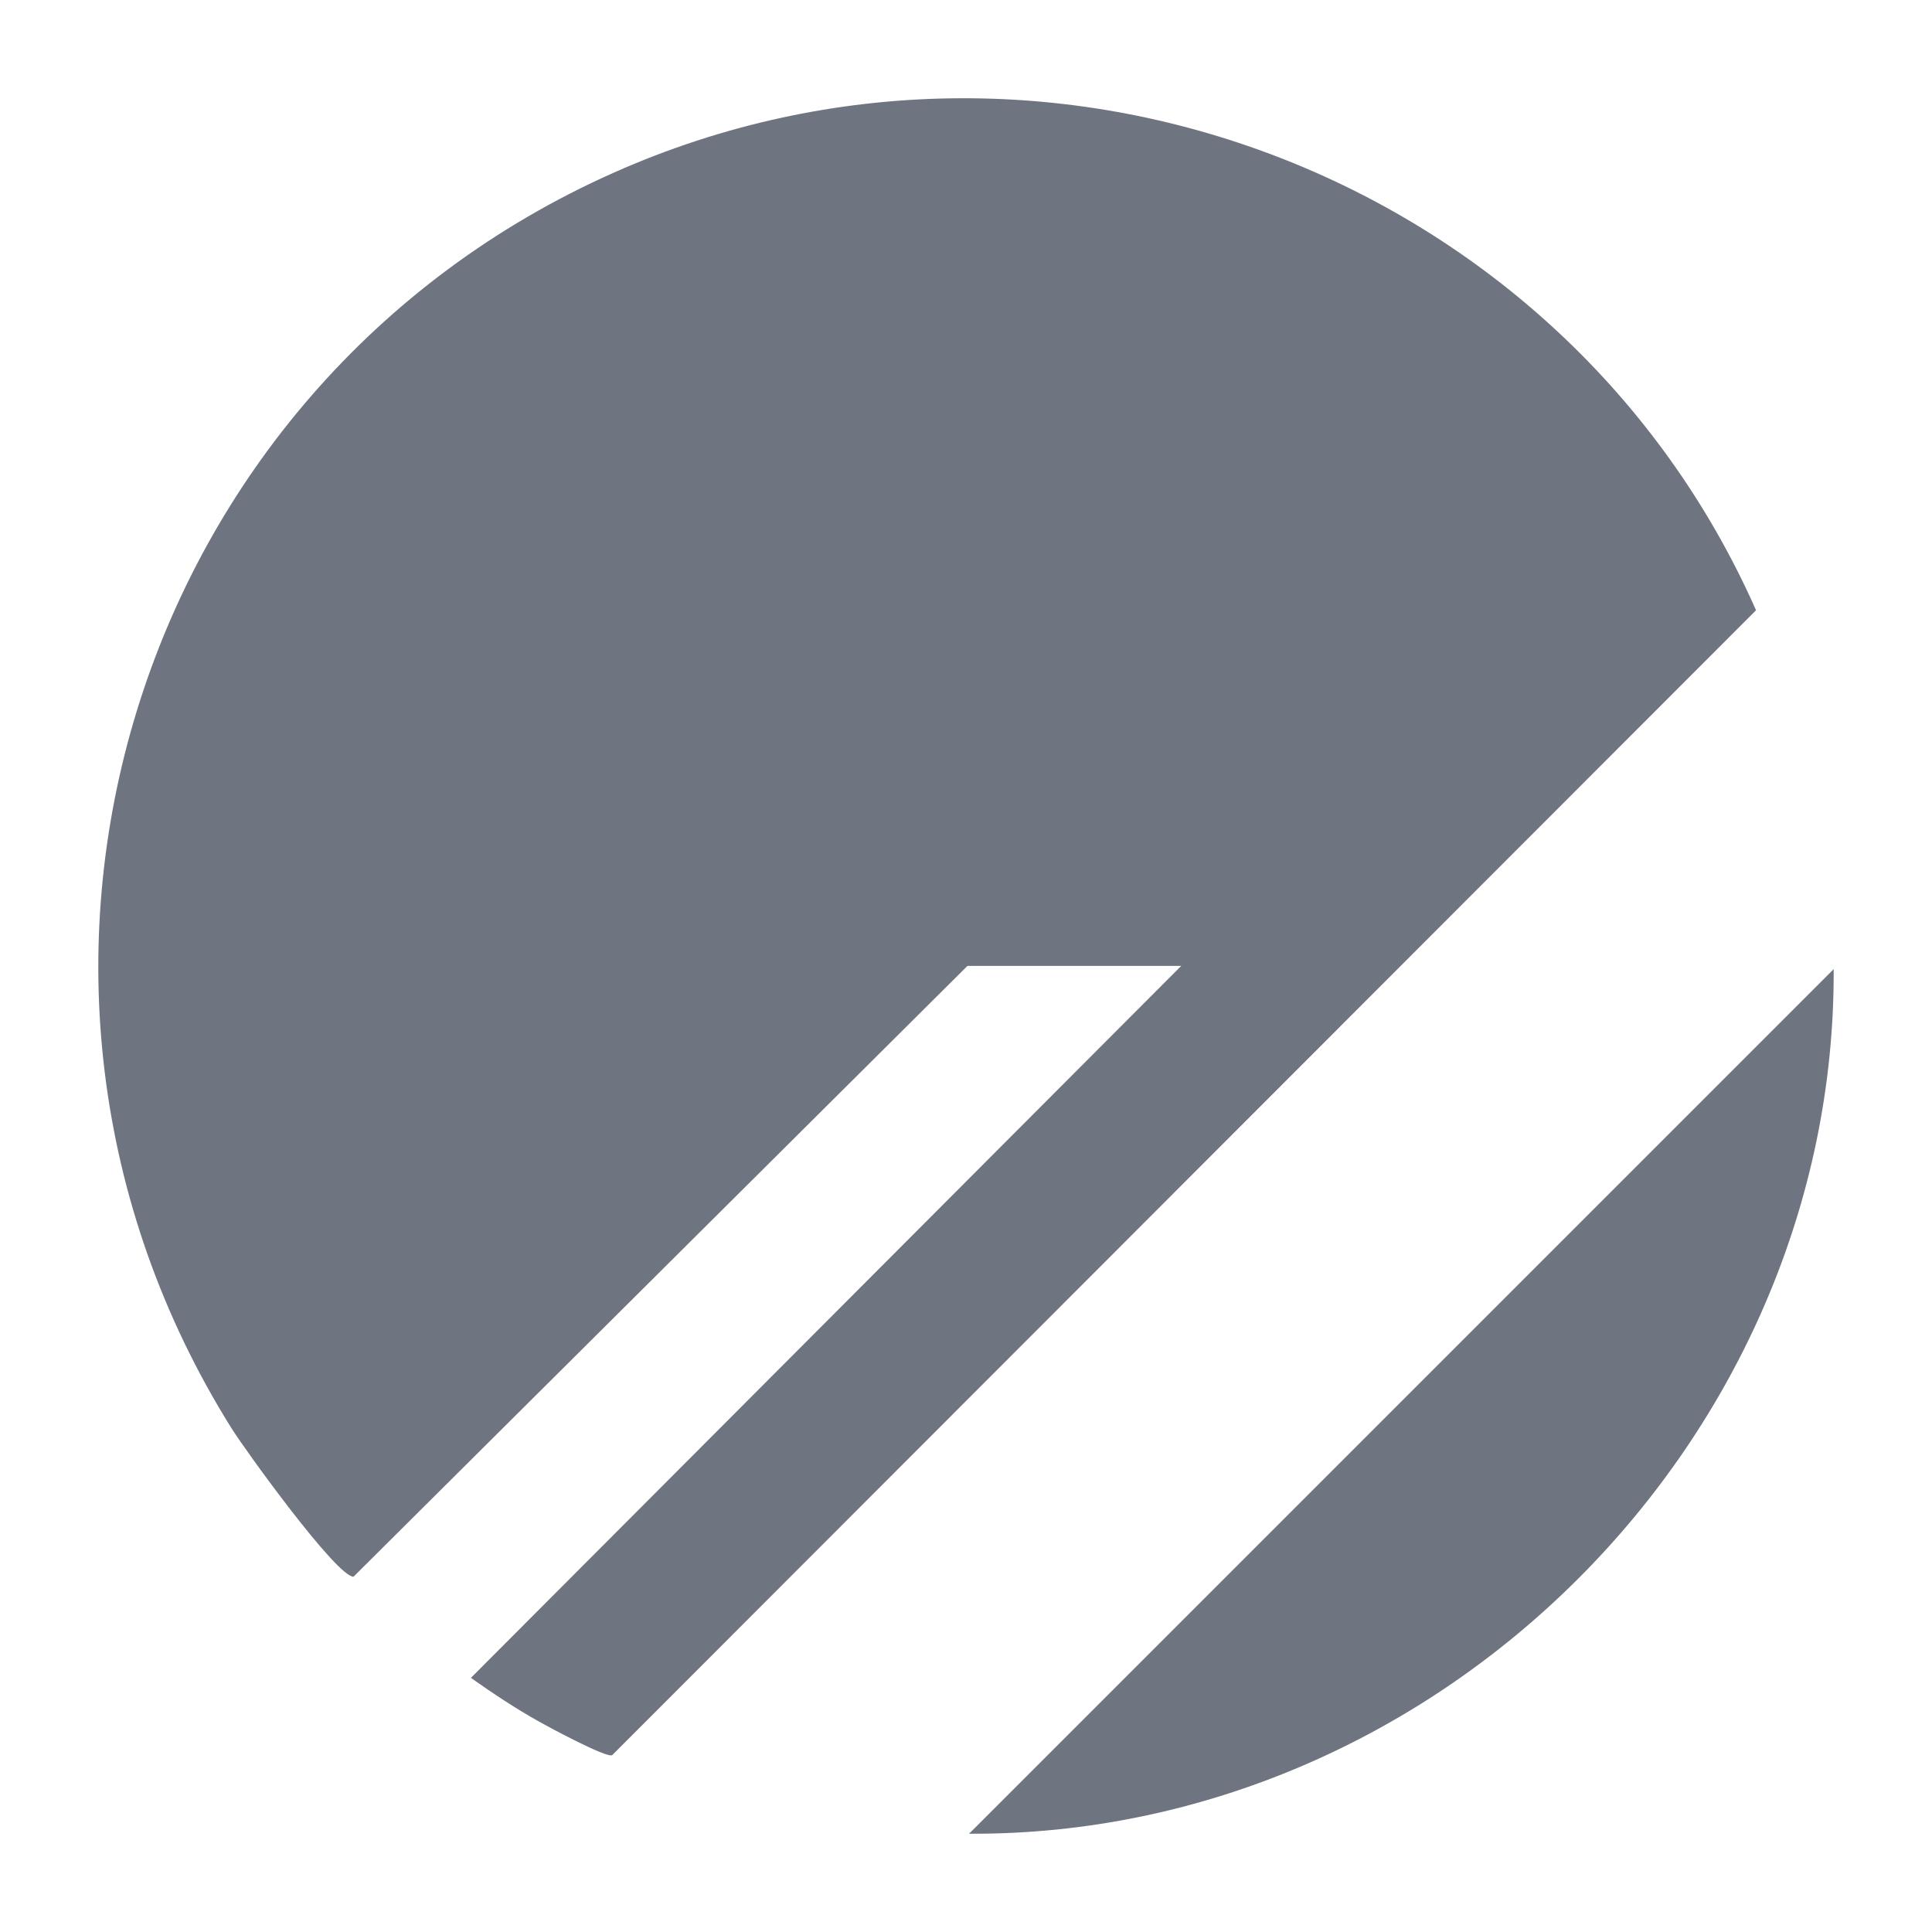<?xml version="1.0" encoding="UTF-8"?>
<svg id="uuid-63fb886e-7265-47c9-9dd6-971dd98b6f36" data-name="Layer 1" xmlns="http://www.w3.org/2000/svg" viewBox="0 0 800 800">
  <path d="M489.11,399.96h-88.51l-254.22,252.93c-7.04,0-44.93-52.54-50.46-61.38C-20.74,405.16,54.67,160.03,254.38,71.39c180.48-80.11,393.45,2.13,472.76,181.3l-473.65,474.09c-2.44,1.21-25.85-11.42-30.14-13.82-9.77-5.46-19.23-11.72-28.36-18.19l294.12-294.81Z" style="fill: #6f7580;"/>
  <path d="M759.29,401.29c.89,194.52-163.45,359.01-358.02,358.02l358.02-358.02Z" style="fill: #6f7580;"/>
</svg>